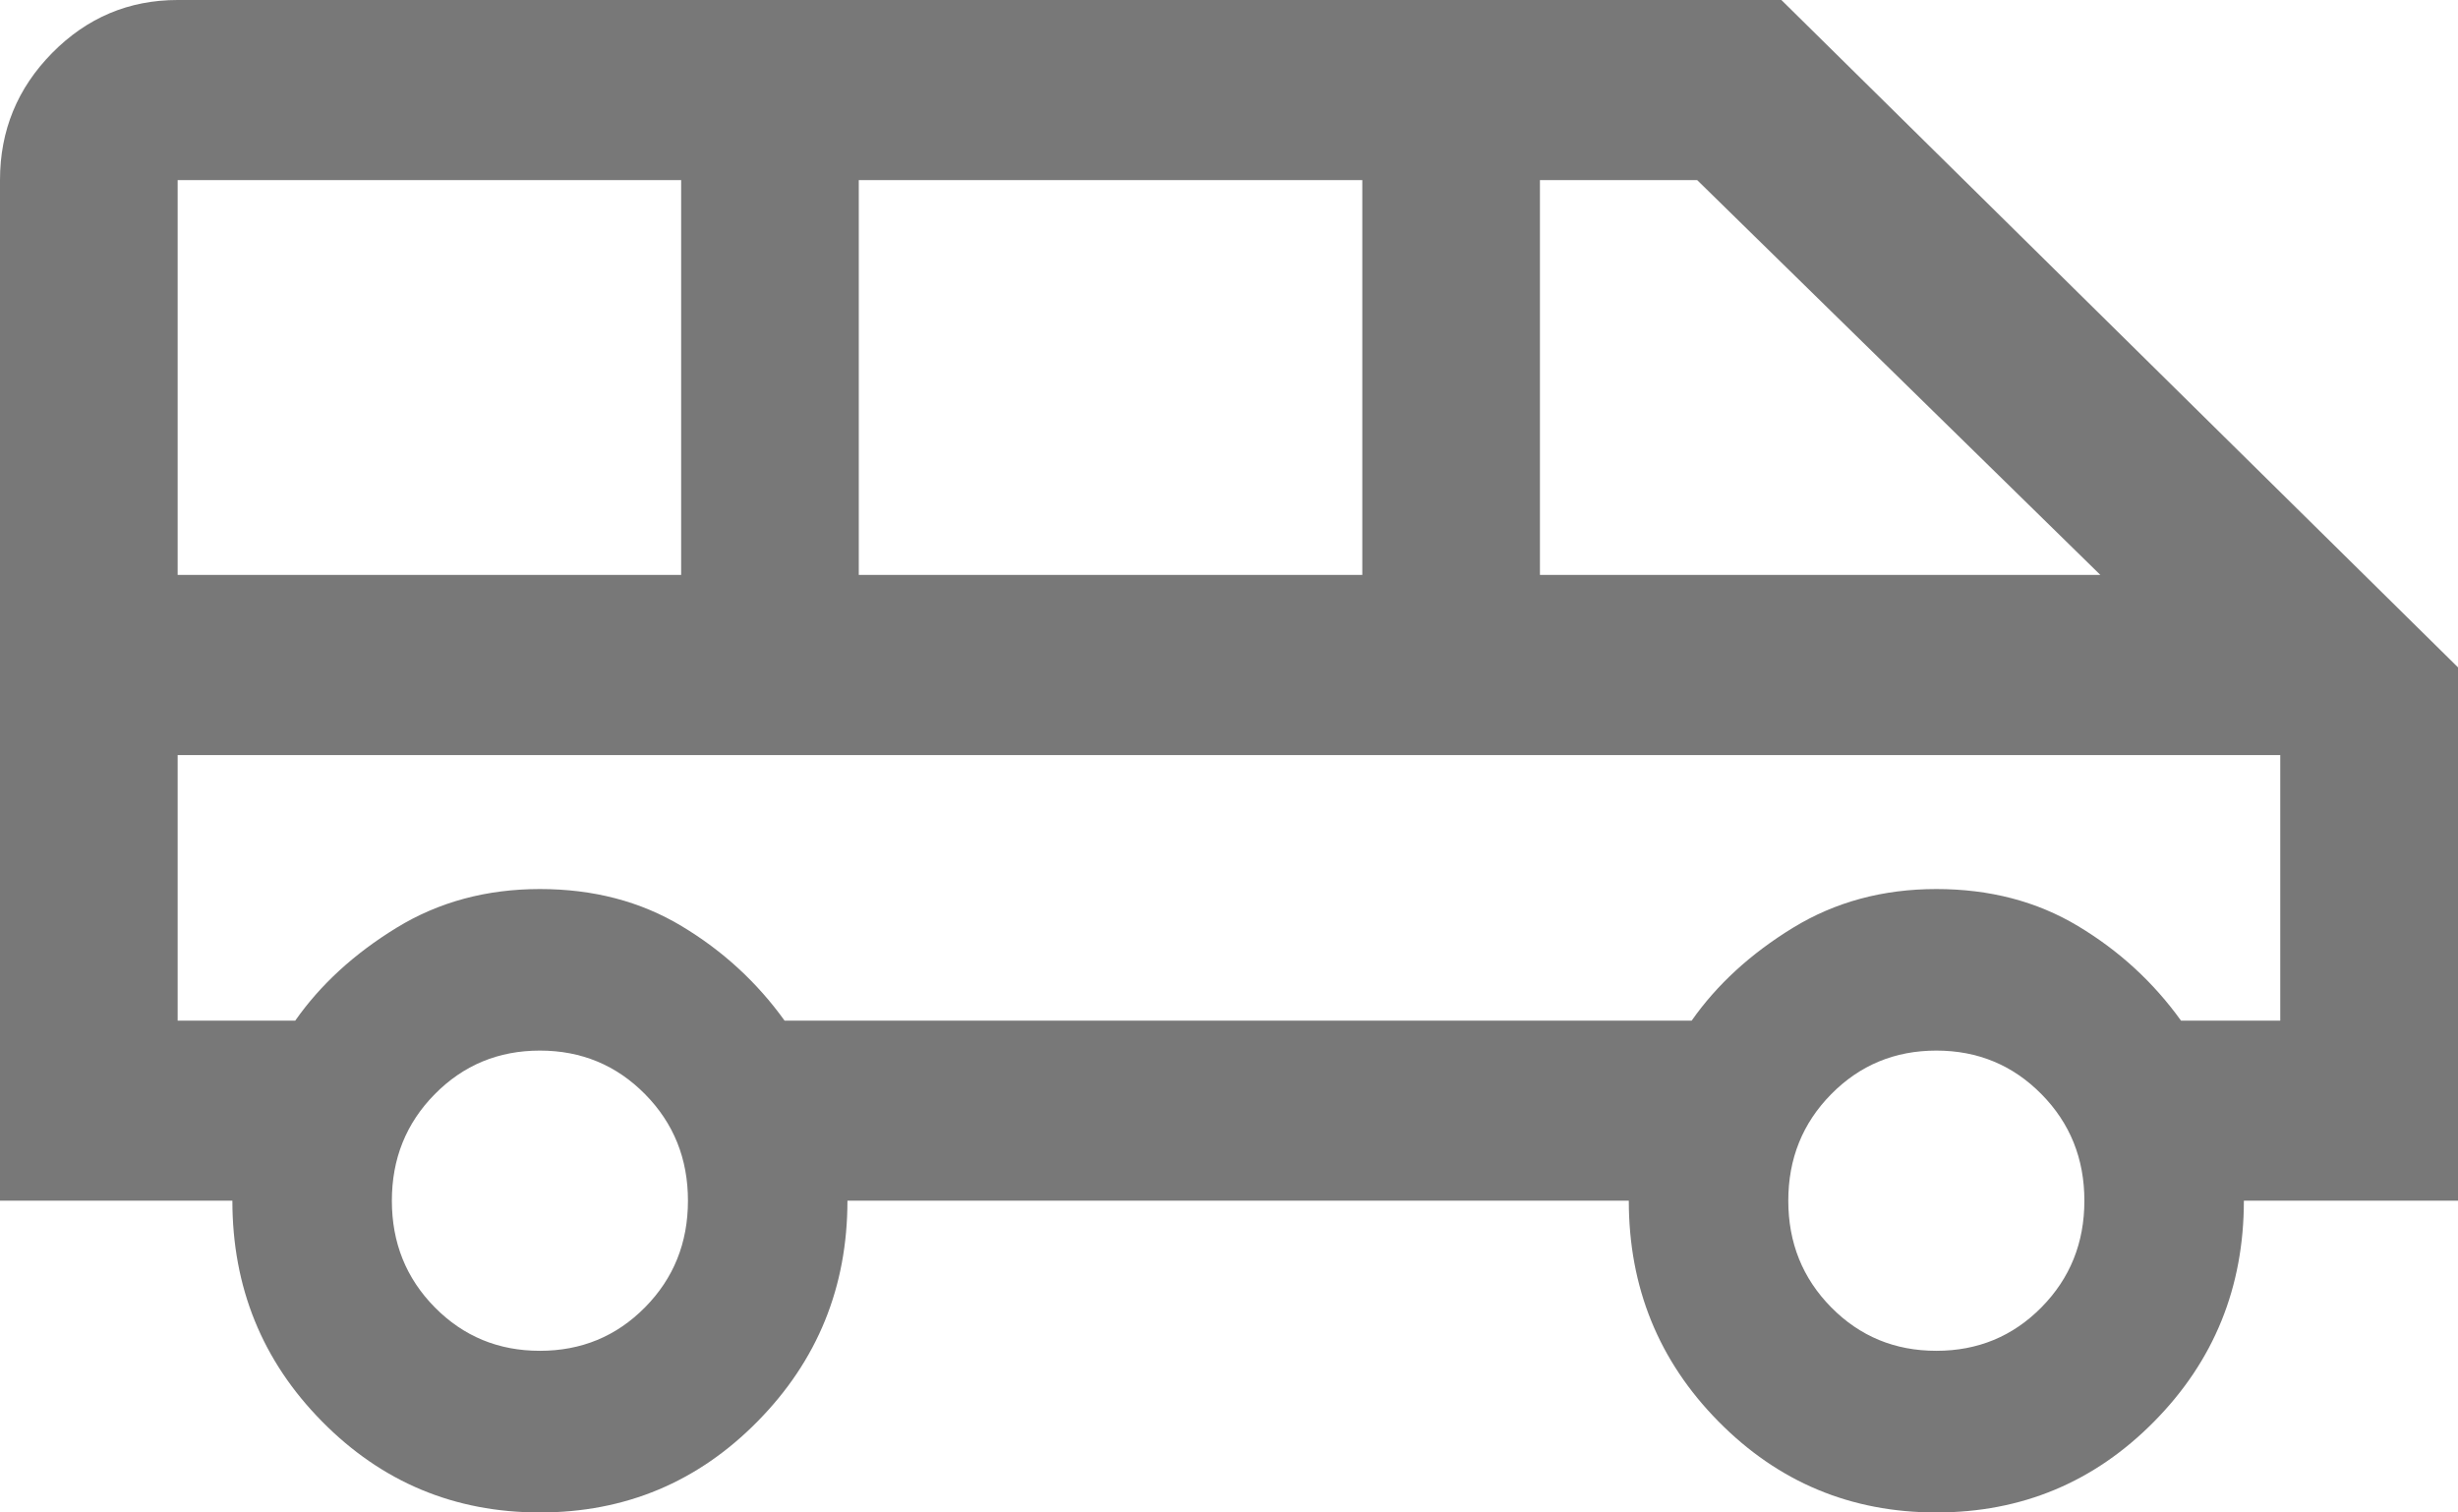 <svg width="26" height="16" viewBox="0 0 26 16" fill="none" xmlns="http://www.w3.org/2000/svg">
<path d="M5.711 16C4.807 16 4.039 15.679 3.407 15.038C2.774 14.397 2.458 13.618 2.458 12.702H0V1.905C0 1.381 0.184 0.933 0.552 0.56C0.92 0.187 1.363 0 1.879 0H18.843L26 7.06V12.702H23.735C23.735 13.618 23.419 14.397 22.786 15.038C22.154 15.679 21.386 16 20.482 16C19.578 16 18.81 15.679 18.178 15.038C17.545 14.397 17.229 13.618 17.229 12.702H8.964C8.964 13.614 8.648 14.392 8.015 15.035C7.383 15.678 6.614 16 5.711 16ZM16.289 6.082H22.217L17.952 1.905H16.289V6.082ZM9.084 6.082H14.41V1.905H9.084V6.082ZM1.879 6.082H7.205V1.905H1.879V6.082ZM5.711 14.29C6.149 14.29 6.52 14.137 6.823 13.83C7.126 13.523 7.277 13.147 7.277 12.702C7.277 12.258 7.126 11.882 6.823 11.575C6.52 11.268 6.149 11.114 5.711 11.114C5.272 11.114 4.902 11.268 4.599 11.575C4.296 11.882 4.145 12.258 4.145 12.702C4.145 13.147 4.296 13.523 4.599 13.83C4.902 14.137 5.272 14.29 5.711 14.29ZM20.482 14.29C20.921 14.29 21.291 14.137 21.594 13.83C21.897 13.523 22.048 13.147 22.048 12.702C22.048 12.258 21.897 11.882 21.594 11.575C21.291 11.268 20.921 11.114 20.482 11.114C20.043 11.114 19.673 11.268 19.37 11.575C19.067 11.882 18.916 12.258 18.916 12.702C18.916 13.147 19.067 13.523 19.37 13.83C19.673 14.137 20.043 14.29 20.482 14.29ZM1.879 10.797H3.123C3.39 10.416 3.747 10.089 4.194 9.815C4.641 9.541 5.147 9.405 5.711 9.405C6.275 9.405 6.774 9.535 7.21 9.797C7.645 10.058 8.008 10.392 8.299 10.797H17.894C18.161 10.416 18.518 10.089 18.965 9.815C19.413 9.541 19.918 9.405 20.482 9.405C21.046 9.405 21.545 9.535 21.981 9.797C22.416 10.058 22.779 10.392 23.07 10.797H24.12V7.988H1.879V10.797Z" fill="#787878"/>
</svg>
